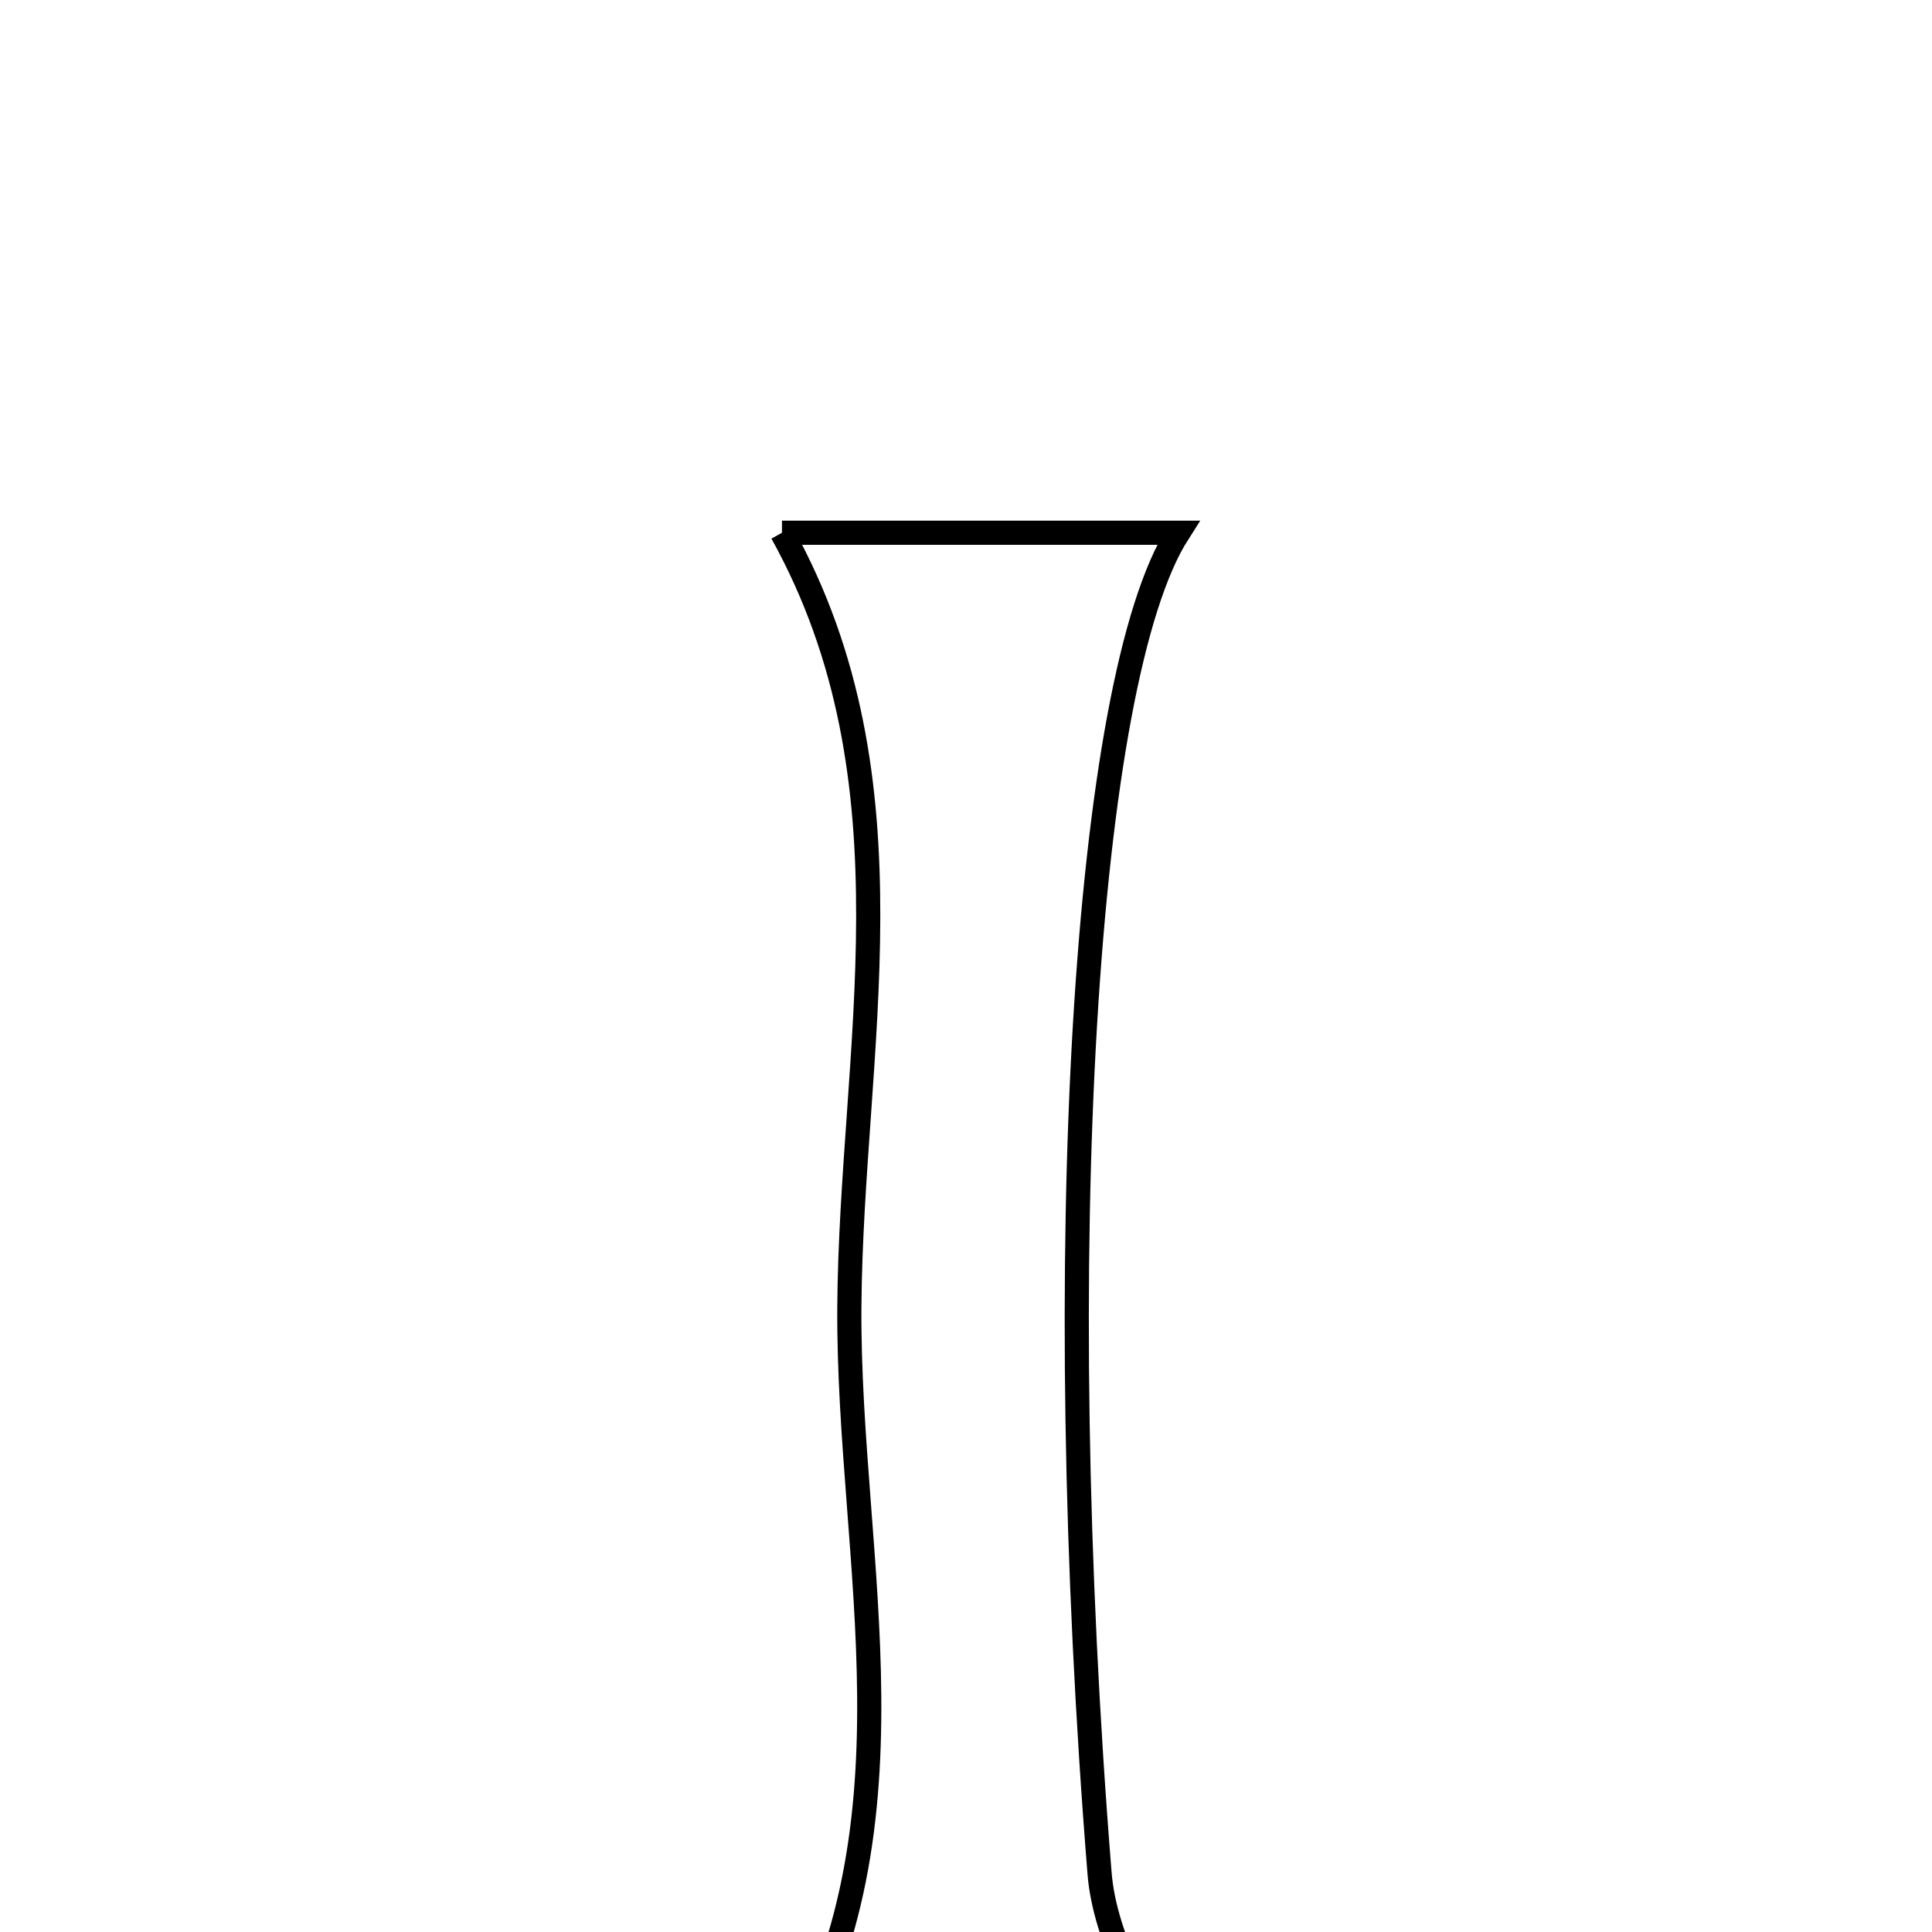 <svg xmlns="http://www.w3.org/2000/svg" viewBox="0.0 0.0 24.0 24.0" height="200px" width="200px"><path fill="none" stroke="black" stroke-width=".3" stroke-opacity="1.0"  filling="0" d="M9.714 6.618 C11.294 6.618 12.942 6.618 14.636 6.618 C13.474 8.437 13.037 15.529 13.659 23.269 C13.728 24.126 14.26 24.945 14.59 25.818 C13.103 25.818 11.313 25.818 9.64 25.818 C11.535 22.787 10.529 19.402 10.551 16.235 C10.573 13.053 11.433 9.715 9.714 6.618"></path></svg>